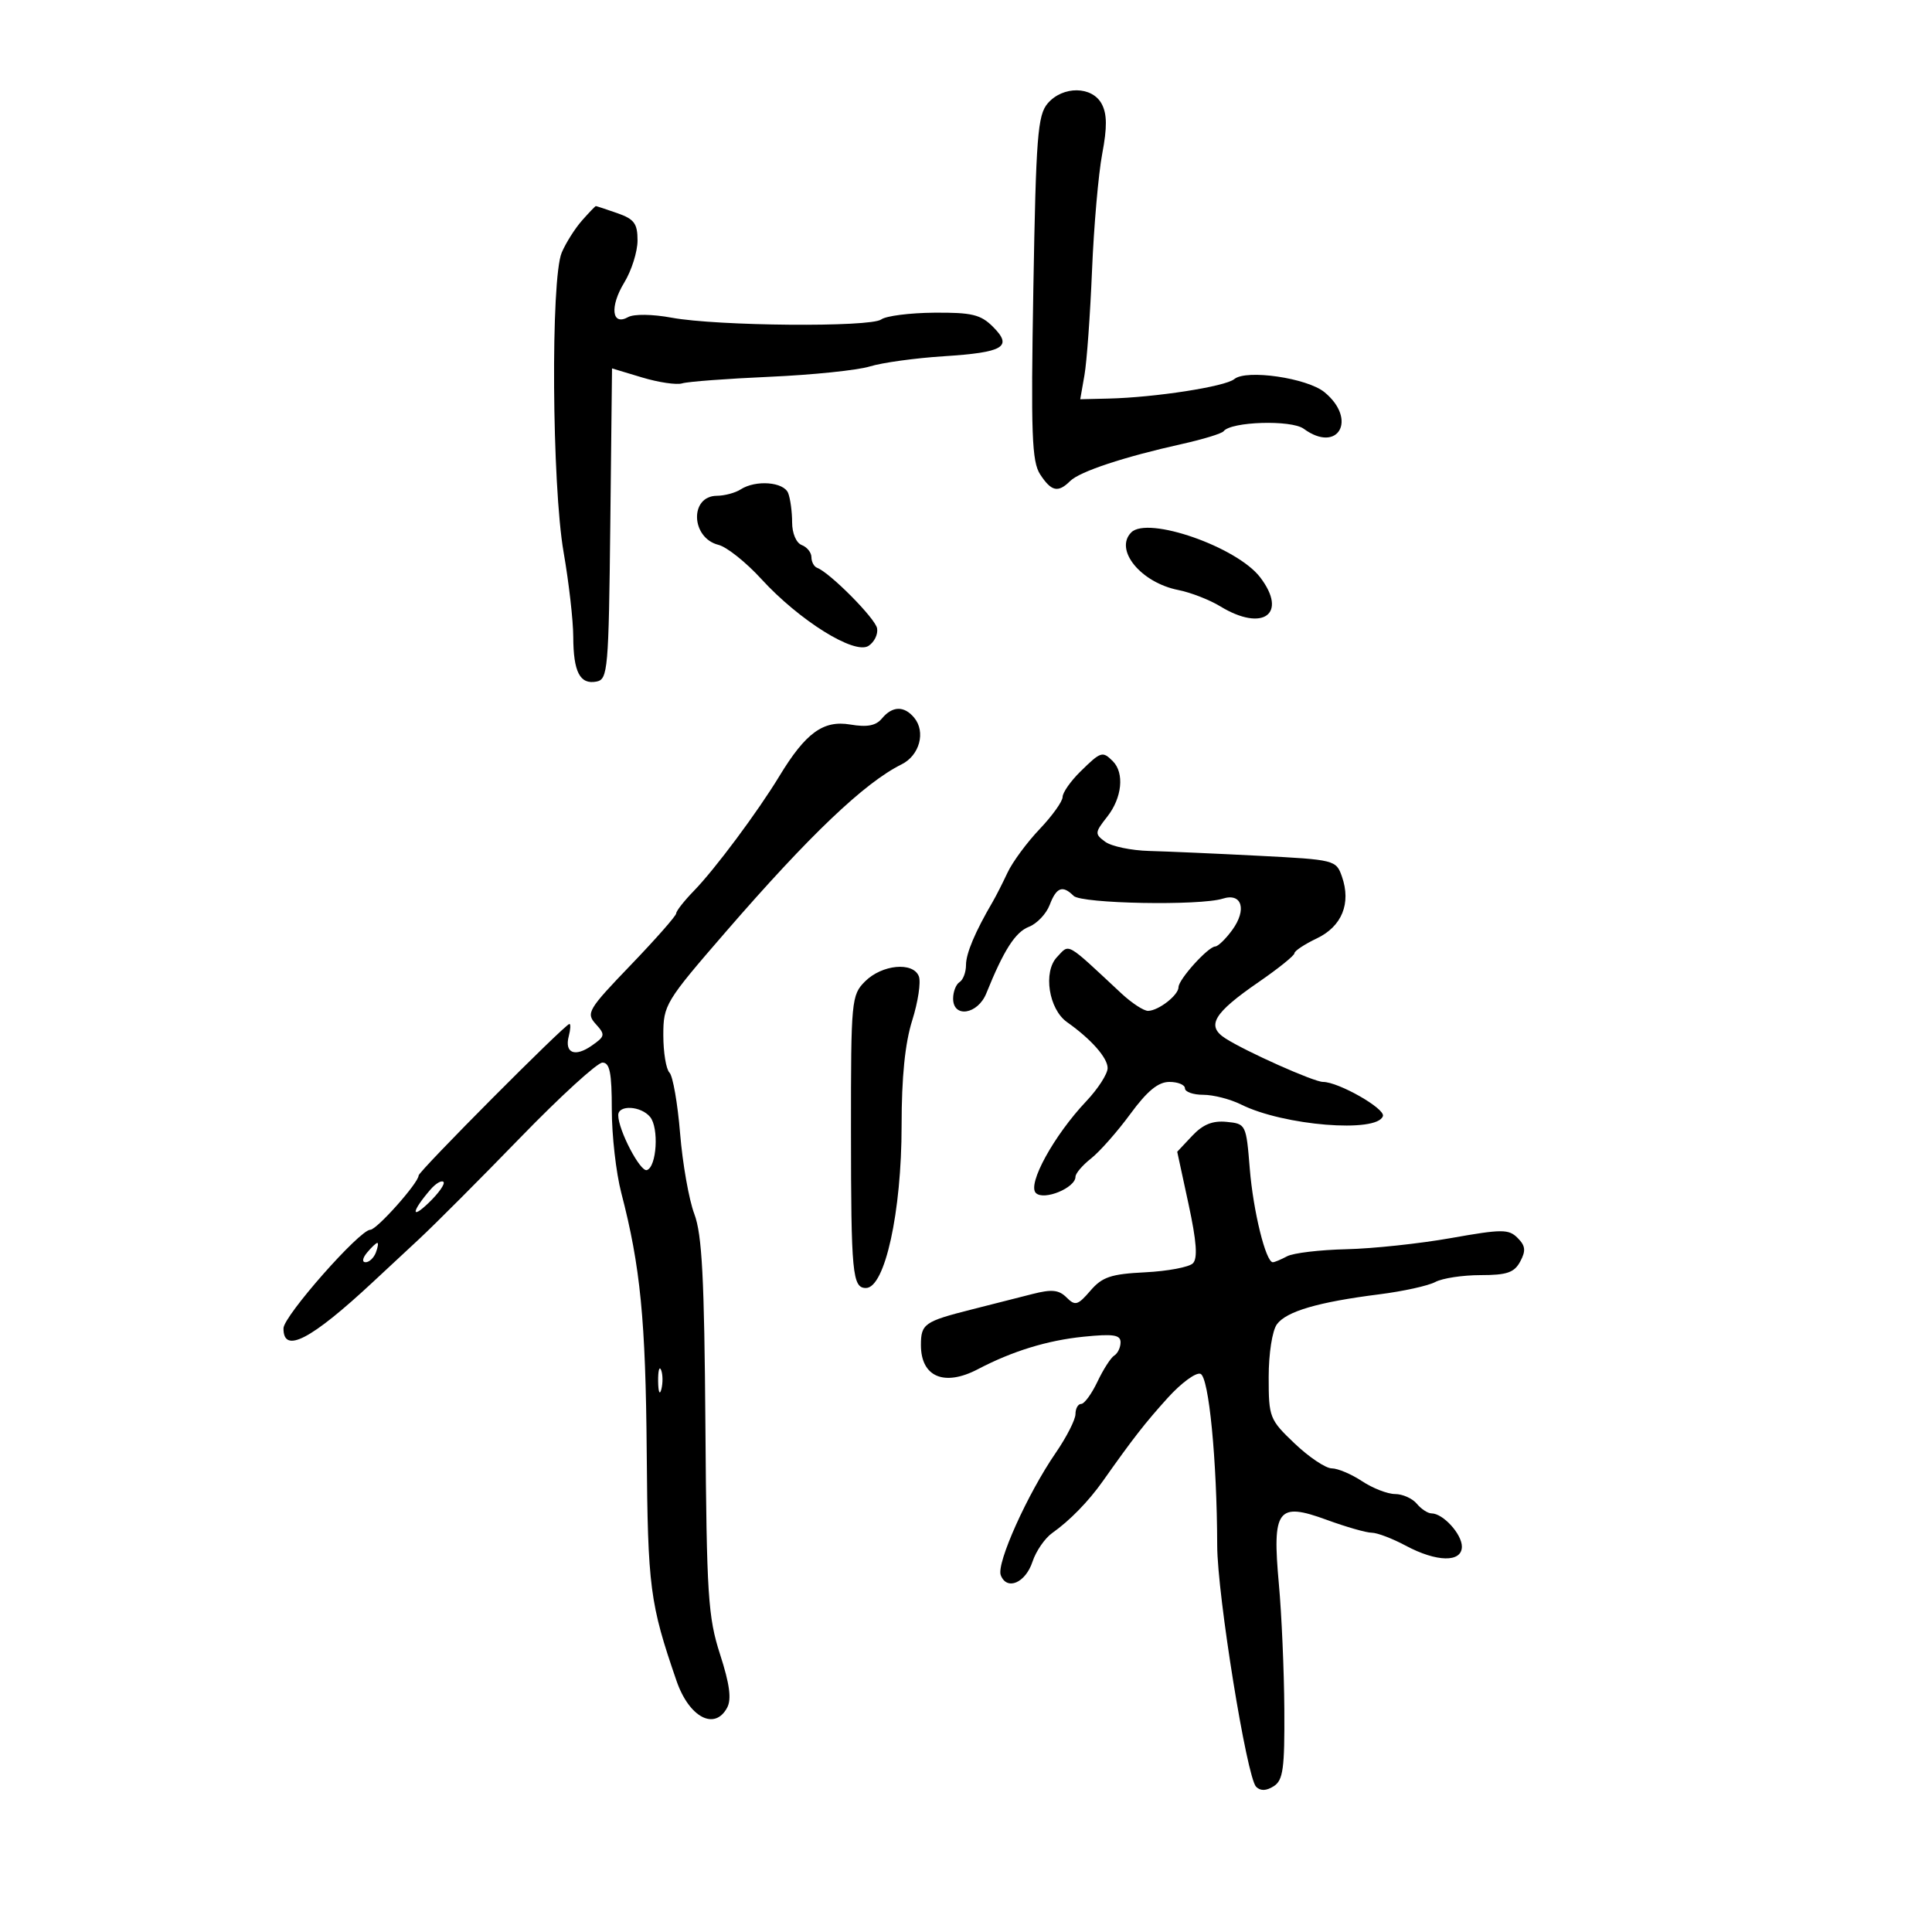 <svg xmlns="http://www.w3.org/2000/svg" width="300" height="300" viewBox="0 0 300 300" version="1.1">
	<path d="M 162.683 16.057 C 161.125 17.877, 160.869 21.181, 160.459 44.729 C 160.064 67.440, 160.220 71.686, 161.521 73.672 C 163.260 76.327, 164.298 76.554, 166.179 74.690 C 167.662 73.220, 174.525 70.946, 183.500 68.951 C 186.800 68.217, 189.725 67.322, 190 66.961 C 191.149 65.454, 200.513 65.166, 202.441 66.578 C 207.779 70.488, 210.821 65.145, 205.671 60.905 C 202.987 58.696, 193.529 57.316, 191.665 58.863 C 190.258 60.031, 179.371 61.717, 172.119 61.891 L 167.739 61.996 168.395 58.248 C 168.757 56.187, 169.285 48.875, 169.569 42 C 169.853 35.125, 170.565 26.974, 171.151 23.886 C 171.931 19.771, 171.910 17.701, 171.073 16.136 C 169.584 13.354, 165.035 13.311, 162.683 16.057 M 90.365 34.250 C 89.274 35.487, 87.861 37.724, 87.226 39.221 C 85.497 43.289, 85.698 75.327, 87.518 85.761 C 88.333 90.437, 89.007 96.341, 89.015 98.881 C 89.033 104.356, 90.056 106.328, 92.620 105.835 C 94.389 105.495, 94.516 104.051, 94.768 81.340 L 95.035 57.206 99.704 58.611 C 102.272 59.384, 105.076 59.796, 105.936 59.527 C 106.796 59.258, 112.926 58.798, 119.557 58.505 C 126.188 58.211, 133.163 57.491, 135.057 56.904 C 136.951 56.317, 142.100 55.605, 146.500 55.322 C 155.875 54.719, 157.309 53.864, 154.183 50.739 C 152.283 48.840, 150.898 48.508, 145.059 48.555 C 141.273 48.585, 137.573 49.057, 136.837 49.604 C 135.173 50.840, 111.389 50.640, 104.295 49.331 C 101.301 48.778, 98.429 48.740, 97.535 49.240 C 94.992 50.664, 94.652 47.619, 96.936 43.873 C 98.067 42.018, 98.994 39.082, 98.996 37.348 C 98.999 34.710, 98.486 34.017, 95.851 33.098 C 94.119 32.494, 92.622 32, 92.525 32 C 92.428 32, 91.456 33.013, 90.365 34.250 M 115 76 C 114.175 76.533, 112.518 76.976, 111.317 76.985 C 107.061 77.015, 107.272 83.528, 111.564 84.606 C 112.853 84.929, 115.841 87.308, 118.204 89.892 C 124.105 96.346, 132.679 101.700, 134.861 100.293 C 135.762 99.711, 136.362 98.483, 136.194 97.564 C 135.911 96.018, 128.880 88.926, 126.879 88.167 C 126.396 87.983, 126 87.244, 126 86.524 C 126 85.803, 125.325 84.955, 124.500 84.638 C 123.636 84.307, 123 82.813, 123 81.113 C 123 79.491, 122.727 77.452, 122.393 76.582 C 121.718 74.823, 117.353 74.480, 115 76 M 175.667 82.667 C 172.973 85.361, 177.144 90.469, 182.980 91.621 C 184.894 91.999, 187.819 93.138, 189.480 94.151 C 196.098 98.186, 200.021 95.339, 195.682 89.650 C 192.080 84.928, 178.236 80.098, 175.667 82.667 M 136.951 111.559 C 136.011 112.691, 134.666 112.950, 132.032 112.505 C 127.843 111.798, 125.105 113.787, 121.030 120.500 C 117.648 126.073, 111.029 134.958, 107.751 138.327 C 106.238 139.882, 105 141.458, 105 141.830 C 105 142.202, 101.822 145.813, 97.937 149.855 C 91.306 156.754, 90.973 157.313, 92.500 159 C 94.013 160.672, 93.971 160.907, 91.900 162.357 C 89.267 164.202, 87.628 163.529, 88.319 160.887 C 88.591 159.849, 88.635 159, 88.417 159 C 87.769 159, 65 181.884, 65 182.535 C 65 183.665, 58.501 190.964, 57.500 190.957 C 55.861 190.946, 44.044 204.353, 44.021 206.250 C 43.972 210.291, 48.258 208.066, 57.986 199 C 59.462 197.625, 62.656 194.652, 65.084 192.394 C 67.513 190.135, 74.584 183.048, 80.798 176.644 C 87.013 170.240, 92.750 165, 93.548 165 C 94.684 165, 95 166.585, 95 172.290 C 95 176.299, 95.662 182.120, 96.471 185.226 C 99.443 196.636, 100.259 204.961, 100.422 225.500 C 100.589 246.548, 100.905 248.976, 105.049 261 C 107.004 266.671, 110.979 268.777, 112.911 265.165 C 113.615 263.850, 113.306 261.515, 111.820 256.915 C 109.942 251.105, 109.727 247.765, 109.536 221.500 C 109.368 198.435, 109.015 191.681, 107.812 188.500 C 106.980 186.300, 105.987 180.678, 105.606 176.006 C 105.224 171.335, 104.482 167.082, 103.956 166.556 C 103.430 166.030, 103 163.416, 103 160.746 C 103 156.043, 103.303 155.541, 112.699 144.696 C 125.726 129.658, 134.253 121.535, 140 118.688 C 142.794 117.304, 143.781 113.646, 141.954 111.445 C 140.398 109.569, 138.568 109.611, 136.951 111.559 M 167.750 119.818 C 166.238 121.305, 165 123.078, 165 123.758 C 165 124.439, 163.393 126.684, 161.429 128.748 C 159.465 130.811, 157.224 133.850, 156.449 135.500 C 155.674 137.150, 154.645 139.175, 154.162 140 C 151.420 144.685, 150 148.043, 150 149.845 C 150 150.965, 149.550 152.160, 149 152.500 C 148.450 152.840, 148 153.991, 148 155.059 C 148 158.129, 151.830 157.528, 153.152 154.250 C 155.860 147.538, 157.656 144.732, 159.768 143.914 C 161.015 143.431, 162.467 141.903, 162.993 140.518 C 164.038 137.769, 165.003 137.403, 166.709 139.109 C 167.926 140.326, 186.320 140.668, 189.875 139.540 C 192.852 138.595, 193.647 141.244, 191.337 144.416 C 190.326 145.802, 189.141 146.951, 188.702 146.969 C 187.579 147.013, 183 152.086, 183 153.286 C 183 154.521, 179.921 156.925, 178.284 156.968 C 177.616 156.986, 175.742 155.762, 174.120 154.250 C 165.367 146.089, 166.126 146.518, 164.131 148.612 C 161.945 150.905, 162.843 156.707, 165.695 158.720 C 169.436 161.361, 172 164.266, 171.991 165.855 C 171.987 166.760, 170.494 169.075, 168.673 171 C 163.653 176.310, 159.489 183.889, 160.846 185.246 C 162.075 186.475, 167 184.458, 167 182.725 C 167 182.210, 168.091 180.930, 169.425 179.881 C 170.758 178.832, 173.496 175.730, 175.510 172.987 C 178.149 169.392, 179.844 168, 181.585 168 C 182.913 168, 184 168.450, 184 169 C 184 169.550, 185.281 170, 186.846 170 C 188.412 170, 191.056 170.680, 192.721 171.511 C 199.289 174.787, 213.861 175.975, 214.738 173.305 C 215.118 172.147, 207.843 168, 205.433 168 C 204.022 168, 193.460 163.286, 190.270 161.232 C 187.260 159.294, 188.426 157.328, 195.453 152.488 C 198.504 150.387, 201 148.376, 201 148.019 C 201 147.662, 202.563 146.625, 204.474 145.714 C 208.377 143.853, 209.831 140.271, 208.373 136.110 C 207.474 133.544, 207.259 133.490, 195.480 132.886 C 188.891 132.548, 181.224 132.210, 178.441 132.136 C 175.659 132.061, 172.592 131.422, 171.627 130.716 C 169.967 129.502, 169.983 129.291, 171.936 126.809 C 174.237 123.883, 174.625 120.025, 172.800 118.200 C 171.198 116.598, 170.941 116.681, 167.750 119.818 M 134.316 152.401 C 132.209 154.513, 132.132 155.331, 132.139 175.545 C 132.148 197.761, 132.360 200, 134.460 200 C 137.407 200, 140 188.199, 140 174.789 C 140 167.247, 140.530 161.995, 141.649 158.446 C 142.555 155.570, 143.019 152.493, 142.680 151.608 C 141.797 149.307, 136.943 149.767, 134.316 152.401 M 96 173.164 C 96 175.468, 99.423 182.026, 100.450 181.690 C 101.977 181.190, 102.342 175.117, 100.946 173.435 C 99.518 171.714, 96 171.522, 96 173.164 M 185.118 176.375 L 182.798 178.843 184.554 186.967 C 185.808 192.774, 186.002 195.398, 185.231 196.169 C 184.638 196.762, 181.307 197.388, 177.828 197.562 C 172.504 197.827, 171.155 198.280, 169.310 200.426 C 167.358 202.695, 166.952 202.810, 165.613 201.470 C 164.422 200.279, 163.315 200.168, 160.304 200.938 C 158.212 201.473, 153.949 202.556, 150.831 203.346 C 143.539 205.193, 143 205.572, 143 208.859 C 143 213.810, 146.624 215.346, 151.846 212.608 C 157.187 209.807, 162.632 208.132, 168.250 207.564 C 172.873 207.096, 174 207.267, 174 208.432 C 174 209.230, 173.562 210.153, 173.027 210.483 C 172.491 210.814, 171.315 212.641, 170.413 214.542 C 169.510 216.444, 168.373 218, 167.886 218 C 167.399 218, 167 218.706, 167 219.570 C 167 220.433, 165.622 223.142, 163.938 225.590 C 159.545 231.974, 154.695 242.763, 155.396 244.589 C 156.334 247.035, 159.233 245.806, 160.325 242.500 C 160.870 240.850, 162.257 238.838, 163.408 238.030 C 166.091 236.145, 169.034 233.126, 171.254 229.983 C 175.958 223.323, 177.795 220.967, 181.320 217.066 C 183.421 214.742, 185.713 213.060, 186.413 213.328 C 187.717 213.828, 188.972 226.735, 189.007 240 C 189.027 247.677, 193.596 275.996, 195.048 277.448 C 195.724 278.124, 196.621 278.097, 197.778 277.367 C 199.243 276.441, 199.490 274.655, 199.430 265.389 C 199.391 259.400, 199.011 250.675, 198.585 246 C 197.524 234.349, 198.371 233.203, 205.986 235.991 C 209.003 237.096, 212.160 238, 213.001 238 C 213.842 238, 216.209 238.900, 218.261 240 C 223.081 242.584, 227 242.653, 227 240.155 C 227 238.209, 224.070 235, 222.294 235 C 221.717 235, 220.685 234.325, 220 233.500 C 219.315 232.675, 217.798 231.997, 216.628 231.993 C 215.457 231.990, 213.150 231.093, 211.500 230 C 209.850 228.907, 207.731 228.010, 206.792 228.007 C 205.853 228.003, 203.265 226.270, 201.042 224.155 C 197.133 220.436, 197 220.097, 197 213.846 C 197 210.181, 197.553 206.626, 198.277 205.636 C 199.748 203.625, 204.675 202.183, 214.190 200.980 C 217.869 200.515, 221.777 199.654, 222.874 199.067 C 223.971 198.480, 227.132 198, 229.899 198 C 233.999 198, 235.139 197.608, 236.062 195.883 C 236.960 194.207, 236.875 193.446, 235.654 192.226 C 234.266 190.838, 233.239 190.840, 225.307 192.247 C 220.463 193.107, 213.145 193.887, 209.044 193.980 C 204.943 194.074, 200.810 194.566, 199.860 195.075 C 198.909 195.584, 197.912 196, 197.643 196 C 196.554 196, 194.599 188.074, 194.067 181.500 C 193.507 174.582, 193.465 174.497, 190.469 174.203 C 188.287 173.989, 186.787 174.598, 185.118 176.375 M 66.813 184.744 C 63.919 188.113, 63.750 189.479, 66.561 186.780 C 68.119 185.284, 69.153 183.819, 68.858 183.524 C 68.562 183.229, 67.642 183.778, 66.813 184.744 M 57 194.500 C 56.282 195.365, 56.185 196, 56.771 196 C 57.329 196, 58.045 195.325, 58.362 194.500 C 58.678 193.675, 58.781 193, 58.591 193 C 58.401 193, 57.685 193.675, 57 194.500 M 102.195 214.500 C 102.215 216.150, 102.439 216.704, 102.693 215.731 C 102.947 214.758, 102.930 213.408, 102.656 212.731 C 102.382 212.054, 102.175 212.850, 102.195 214.500" stroke="none" fill="black" fill-rule="evenodd"/>
</svg>